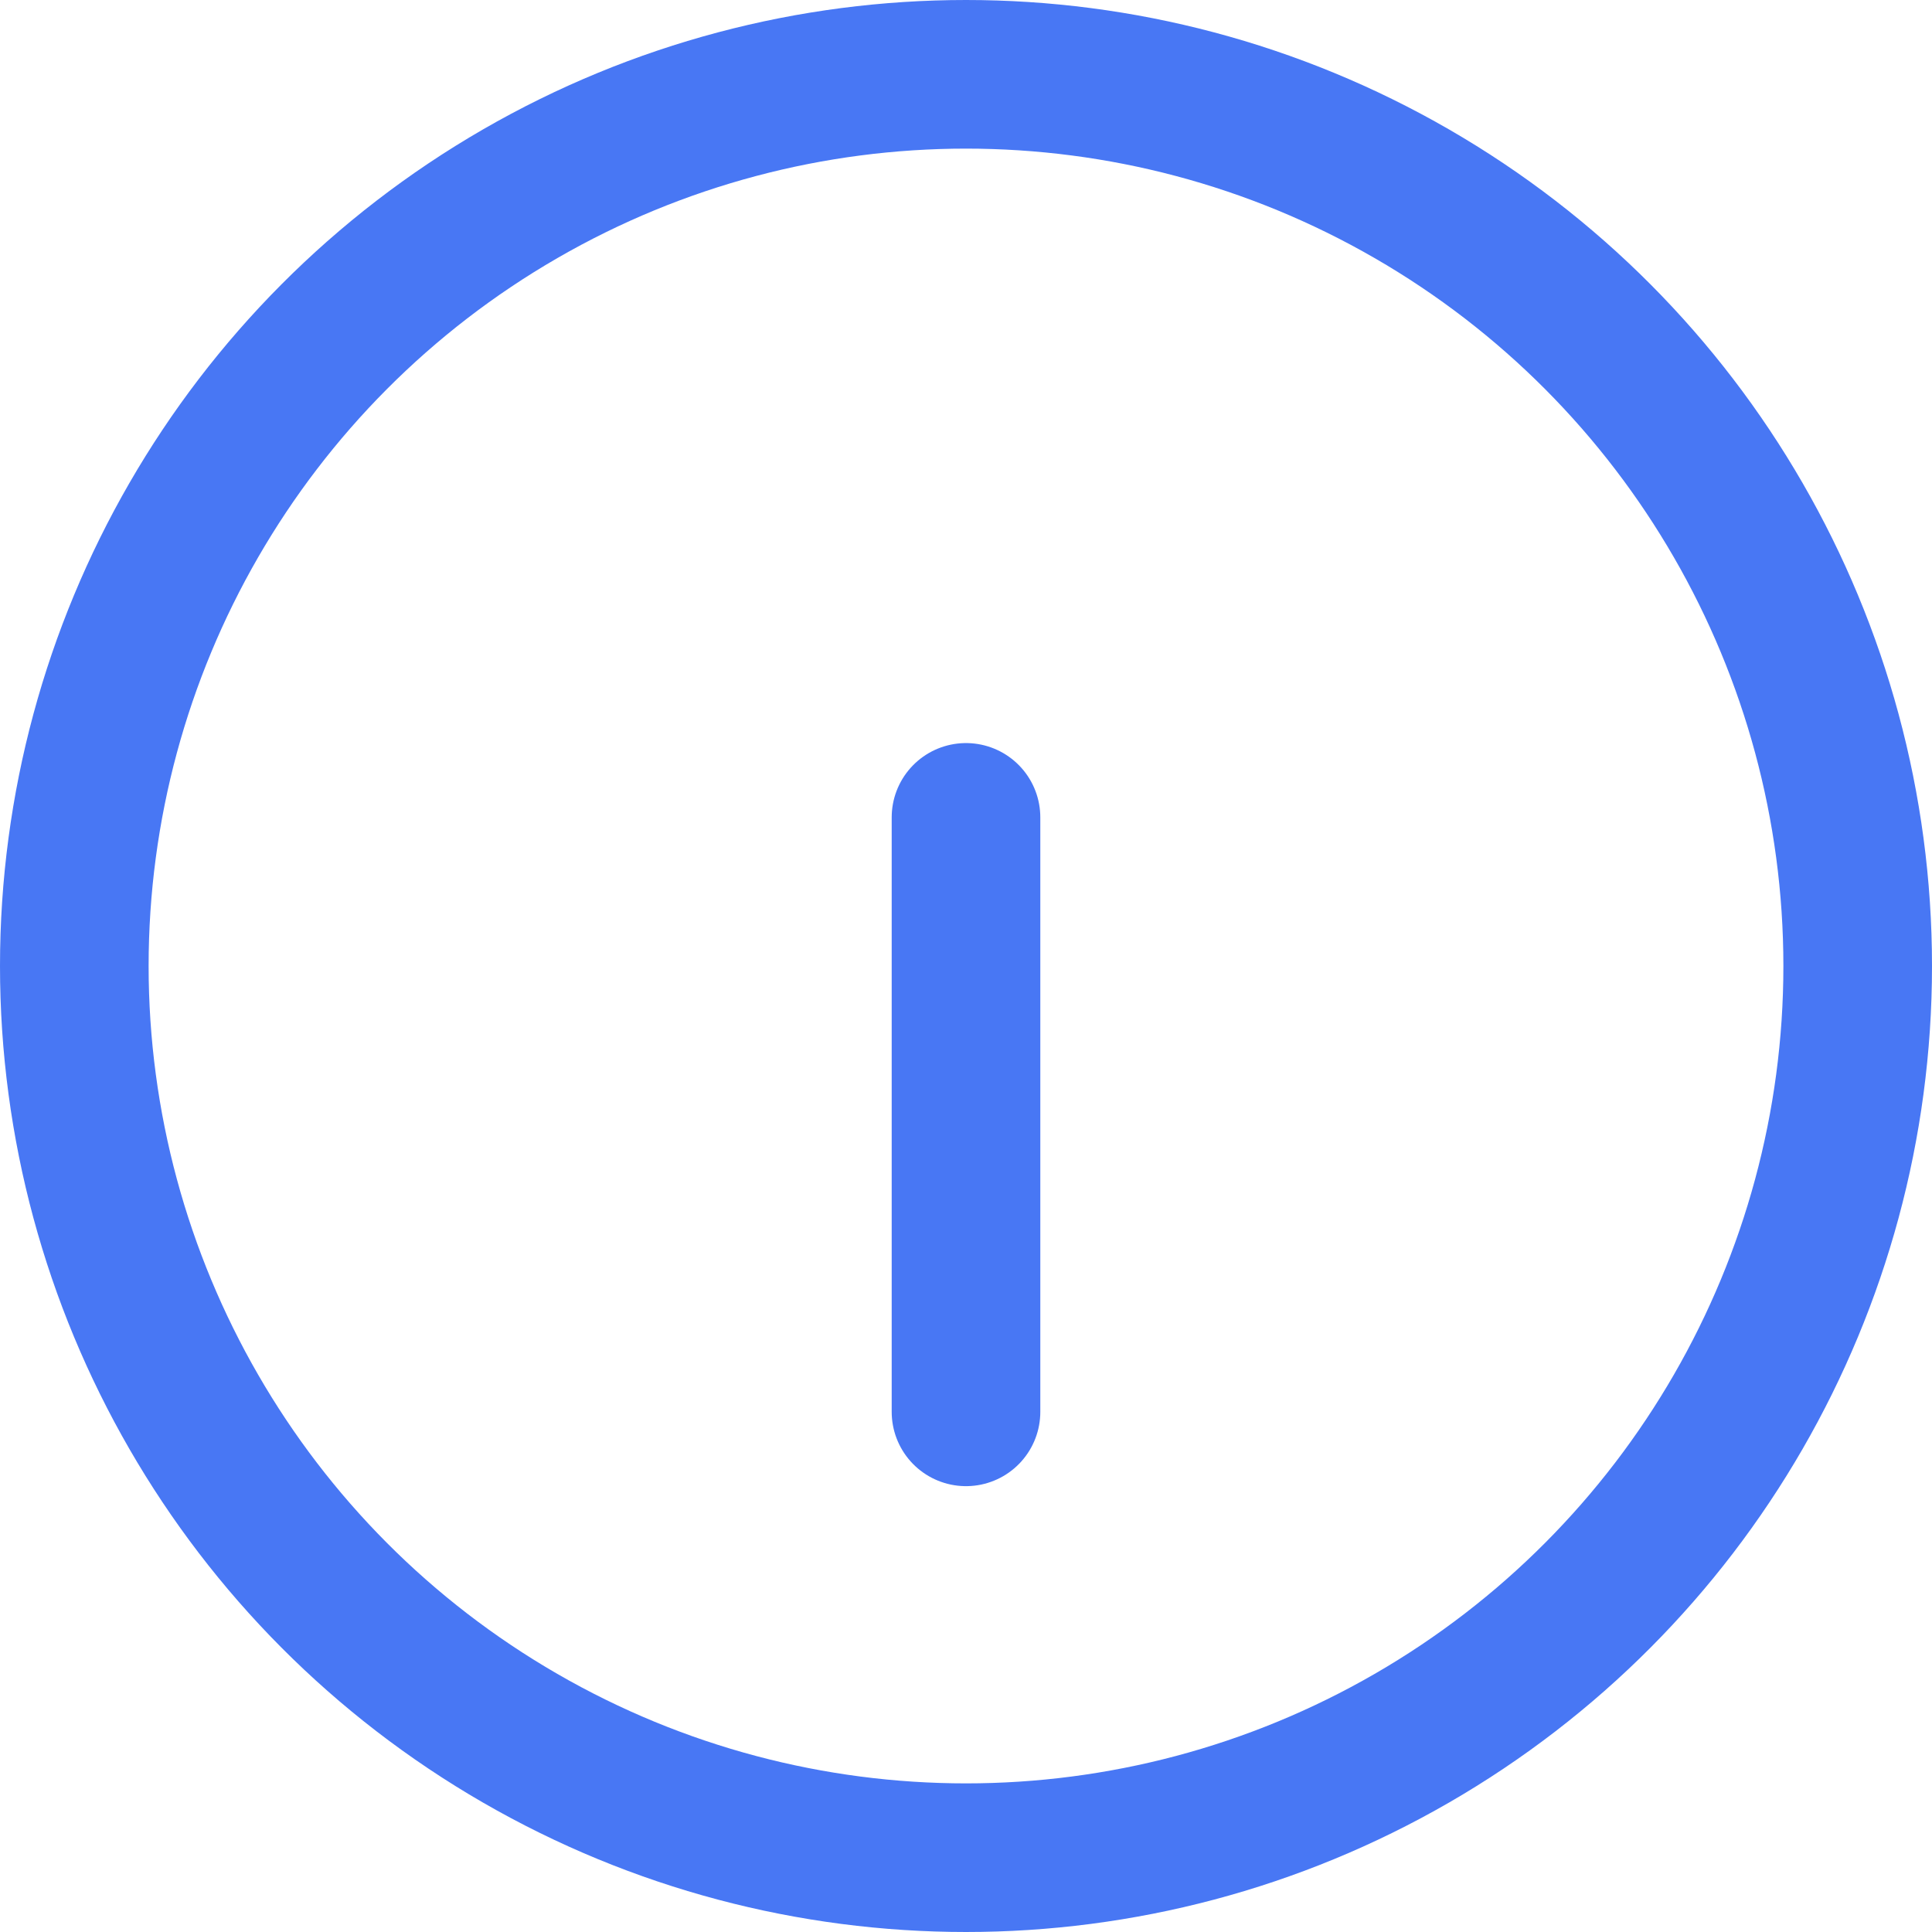 <svg xmlns="http://www.w3.org/2000/svg" width="13" height="13" viewBox="0 0 13 13">
  <g id="c-info" transform="translate(-1.5 -1.658)">
    <ellipse id="Ellipse_351" data-name="Ellipse 351" cy="0.5" ry="0.5" transform="translate(8 4.158)" fill="#4a4a4a"/>
    <circle id="Ellipse_352" data-name="Ellipse 352" cx="6" cy="6" r="6" transform="translate(2 2.158)" stroke-width="1" stroke="#4877f4" stroke-linecap="round" stroke-linejoin="round" stroke-miterlimit="10" fill="none"/>
    <ellipse id="Ellipse_353" data-name="Ellipse 353" cy="0.5" ry="0.5" transform="translate(8 4.158)" fill="none" stroke="#4877f4" stroke-linecap="round" stroke-linejoin="round" stroke-miterlimit="10" stroke-width="1"/>
    <line id="Line_40" data-name="Line 40" y2="4" transform="translate(8 7.158)" fill="none" stroke="#4877f4" stroke-linecap="round" stroke-linejoin="round" stroke-miterlimit="10" stroke-width="1"/>
  </g>
</svg>
